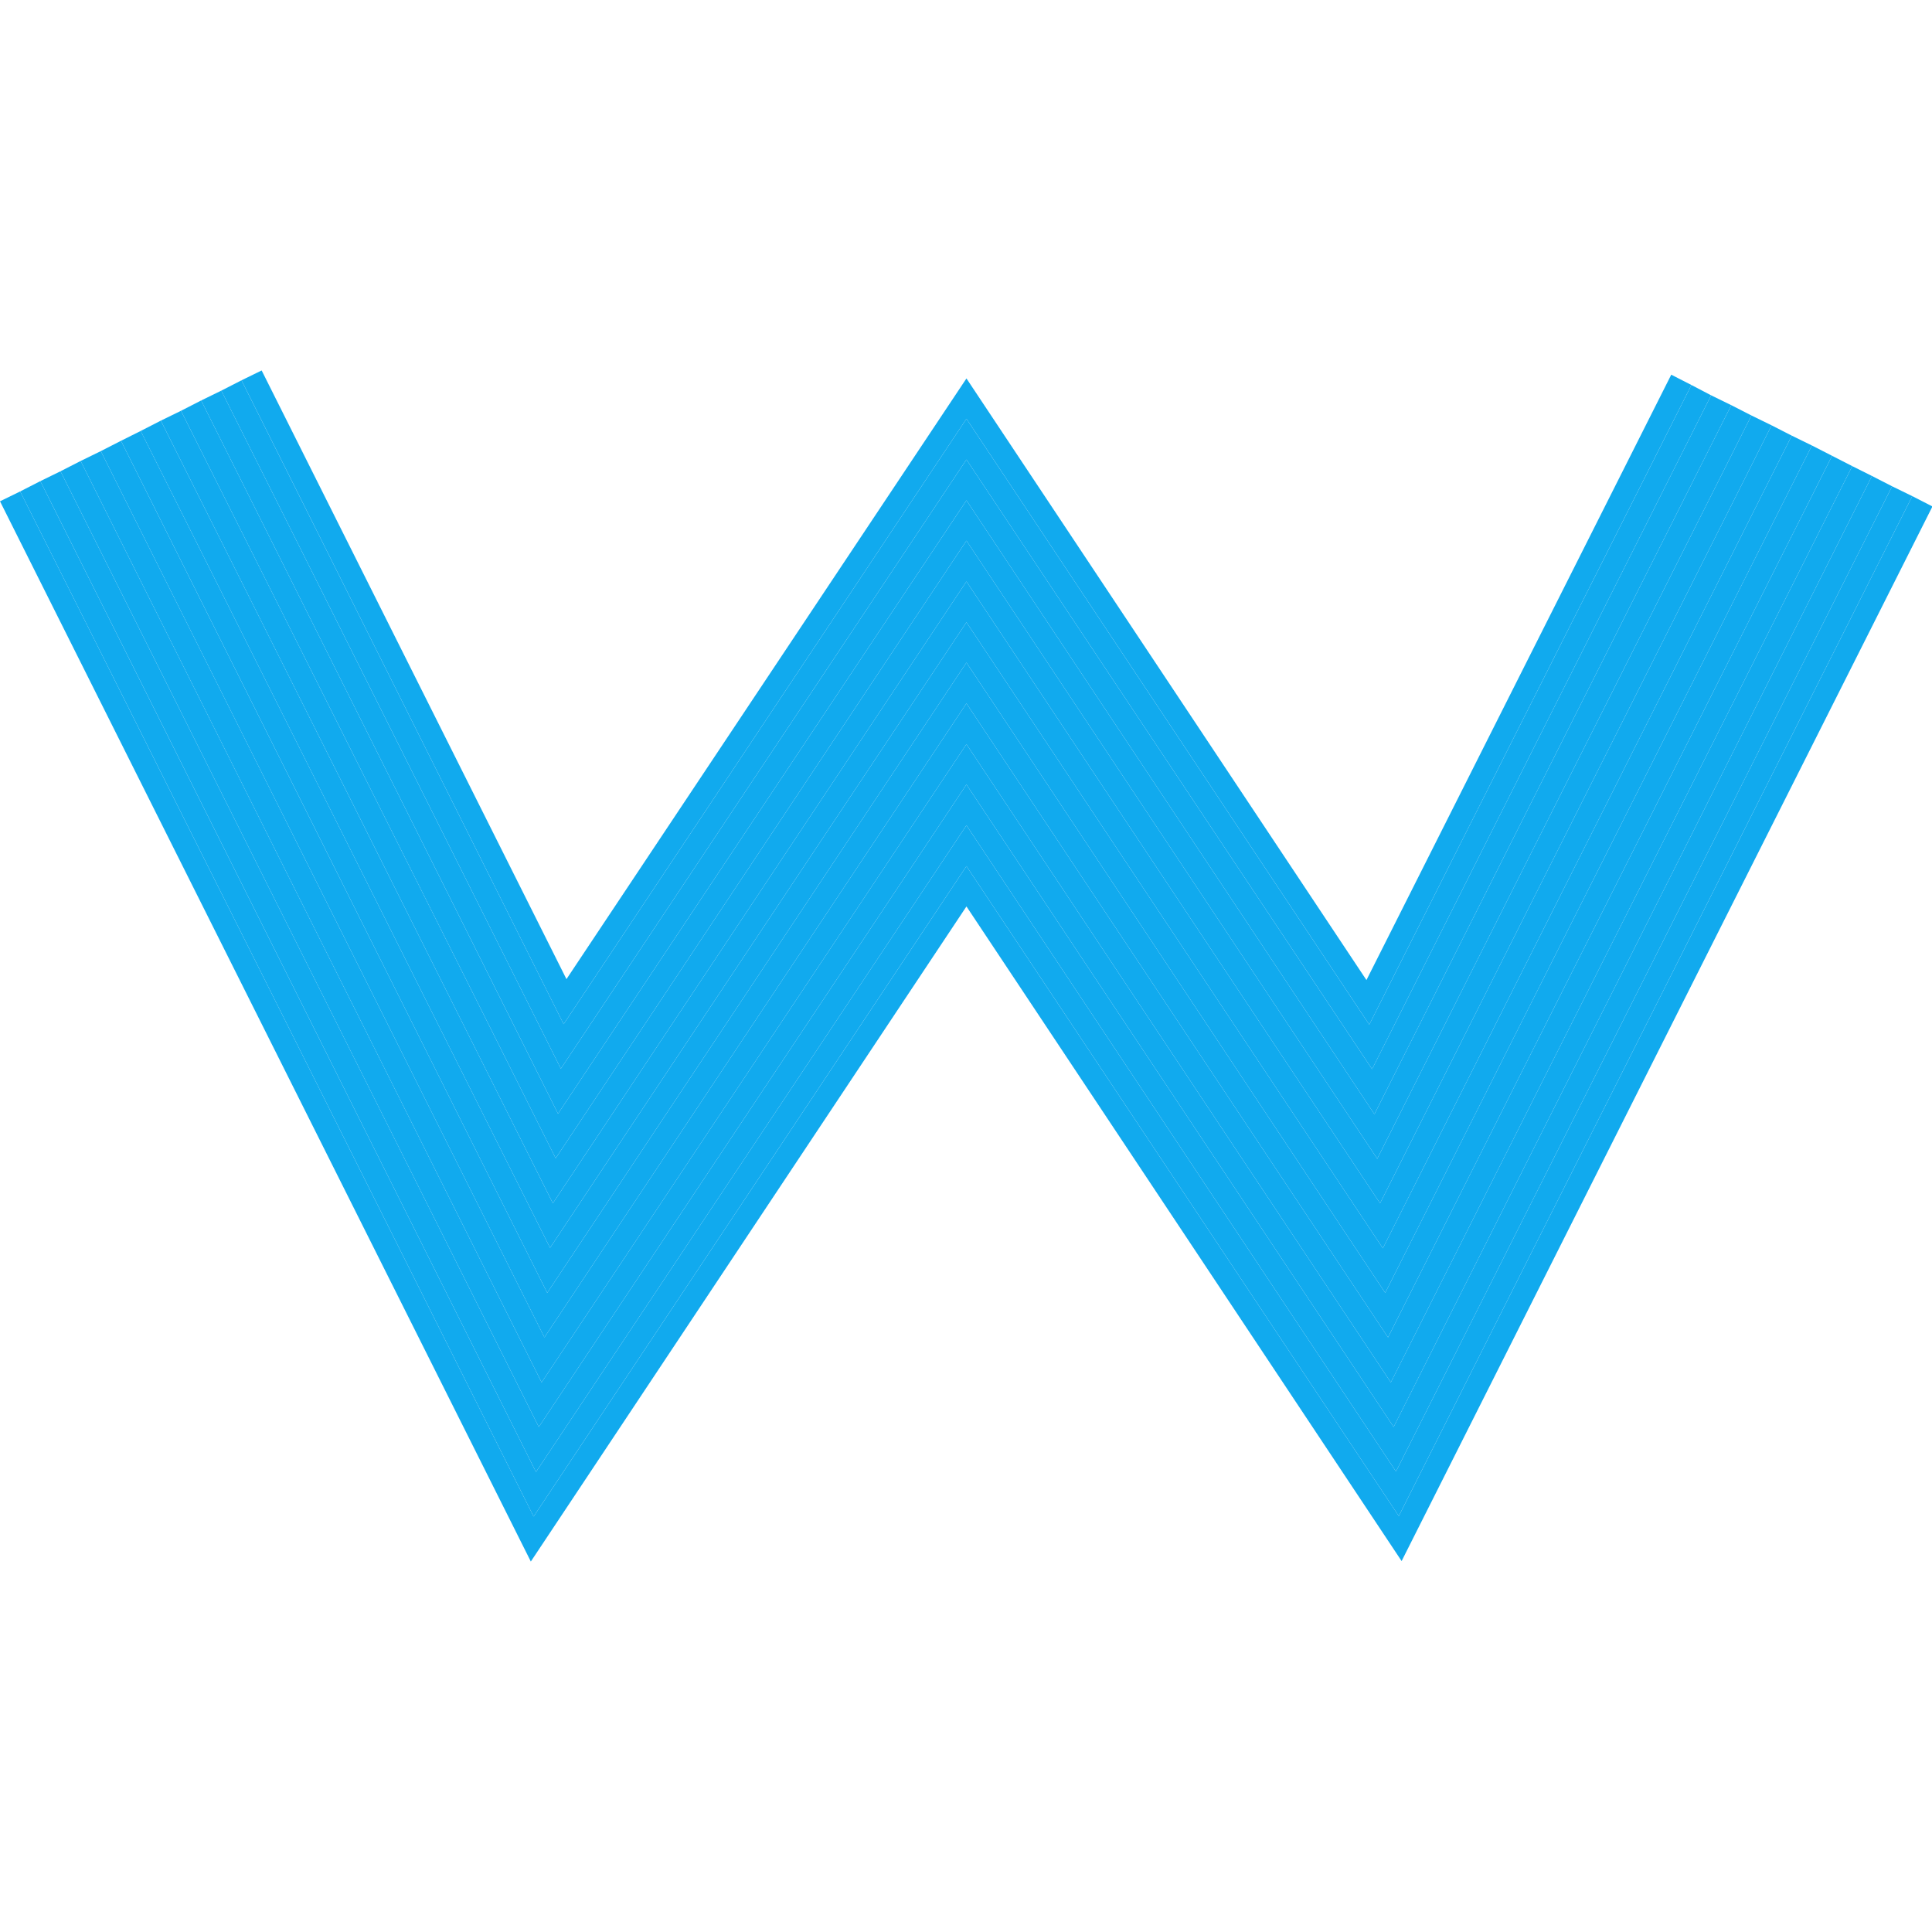 <svg t="1583295457881" class="icon" viewBox="0 0 1661 1024" version="1.1" xmlns="http://www.w3.org/2000/svg" p-id="22021" width="16" height="16"><path d="M1644.044 108.044l17.335 8.869-456.365 906.683-374.123-562.797L456.365 1024 0 112.479l17.335-8.466 441.449 881.285 372.107-559.169 371.704 558.765z" fill="#11aaee" p-id="22022"></path><path d="M1626.709 99.578l17.335 8.466-441.449 876.85-371.704-558.765-372.107 559.169L17.335 104.013l17.335-8.869 426.129 851.855L830.891 391.055l369.285 555.54z" fill="#11aaee" p-id="22023"></path><path d="M1609.373 90.709l17.335 8.869-426.532 847.017L830.891 391.055l-370.091 555.943L34.671 95.143l17.335-8.466 411.213 821.619 367.672-552.315 367.269 552.315z" fill="#11aaee" p-id="22024"></path><path d="M1592.441 82.243l16.932 8.466-411.213 817.587-367.269-552.315-367.672 552.315-411.213-821.619 17.335-8.869 396.296 792.189 365.254-548.687 364.85 548.687z" fill="#11aaee" p-id="22025"></path><path d="M1575.106 73.373l17.335 8.869-396.699 787.754-364.85-548.687-365.254 548.687L69.342 77.808l17.335-8.466 381.38 761.953 362.835-545.058L1193.323 831.294z" fill="#11aaee" p-id="22026"></path><path d="M1557.77 64.504l17.335 8.869-381.783 757.921L830.891 286.236l-362.835 545.058-381.38-761.953 17.335-8.869 366.463 732.523 360.416-541.833 360.013 541.833z" fill="#11aaee" p-id="22027"></path><path d="M1540.435 56.038l17.335 8.466-366.866 728.491-360.013-541.833-360.416 541.833L104.013 60.472l16.932-8.466 351.95 702.287 357.997-537.802 357.997 538.205z" fill="#11aaee" p-id="22028"></path><path d="M1523.099 47.169l17.335 8.869-351.546 698.658-357.997-538.205-357.997 537.802L120.945 52.006l17.335-8.869 337.033 672.857L830.891 181.417l355.578 534.576z" fill="#11aaee" p-id="22029"></path><path d="M1505.764 38.702l17.335 8.466-336.63 668.825L830.891 181.417l-355.578 534.576L138.28 43.137l17.335-8.466L477.732 677.291l353.159-530.948 353.159 531.351z" fill="#11aaee" p-id="22030"></path><path d="M1488.428 29.833l17.335 8.869-321.713 638.992-353.159-531.351L477.732 677.291 155.616 34.671l17.335-8.869L479.748 638.992l351.143-527.32 350.74 527.723z" fill="#11aaee" p-id="22031"></path><path d="M1471.093 21.367l17.335 8.466-306.797 609.562-350.74-527.723L479.748 638.992 172.951 25.802l17.335-8.466 291.88 582.954L830.891 76.598l348.724 524.094z" fill="#11aaee" p-id="22032"></path><path d="M1436.825 3.628l17.335 8.869L1177.197 562.394 830.891 41.524l-346.306 520.466L207.622 8.466 224.957 0l262.047 523.288L830.891 6.854 1174.778 524.094z" fill="#11aaee" p-id="22033"></path><path d="M1454.161 12.498l16.932 8.869L1179.616 600.693 830.891 76.598l-348.724 523.691L190.287 17.335l17.335-8.869 276.964 553.524 346.306-520.466L1177.197 562.394z" fill="#11aaee" p-id="22034"></path></svg>